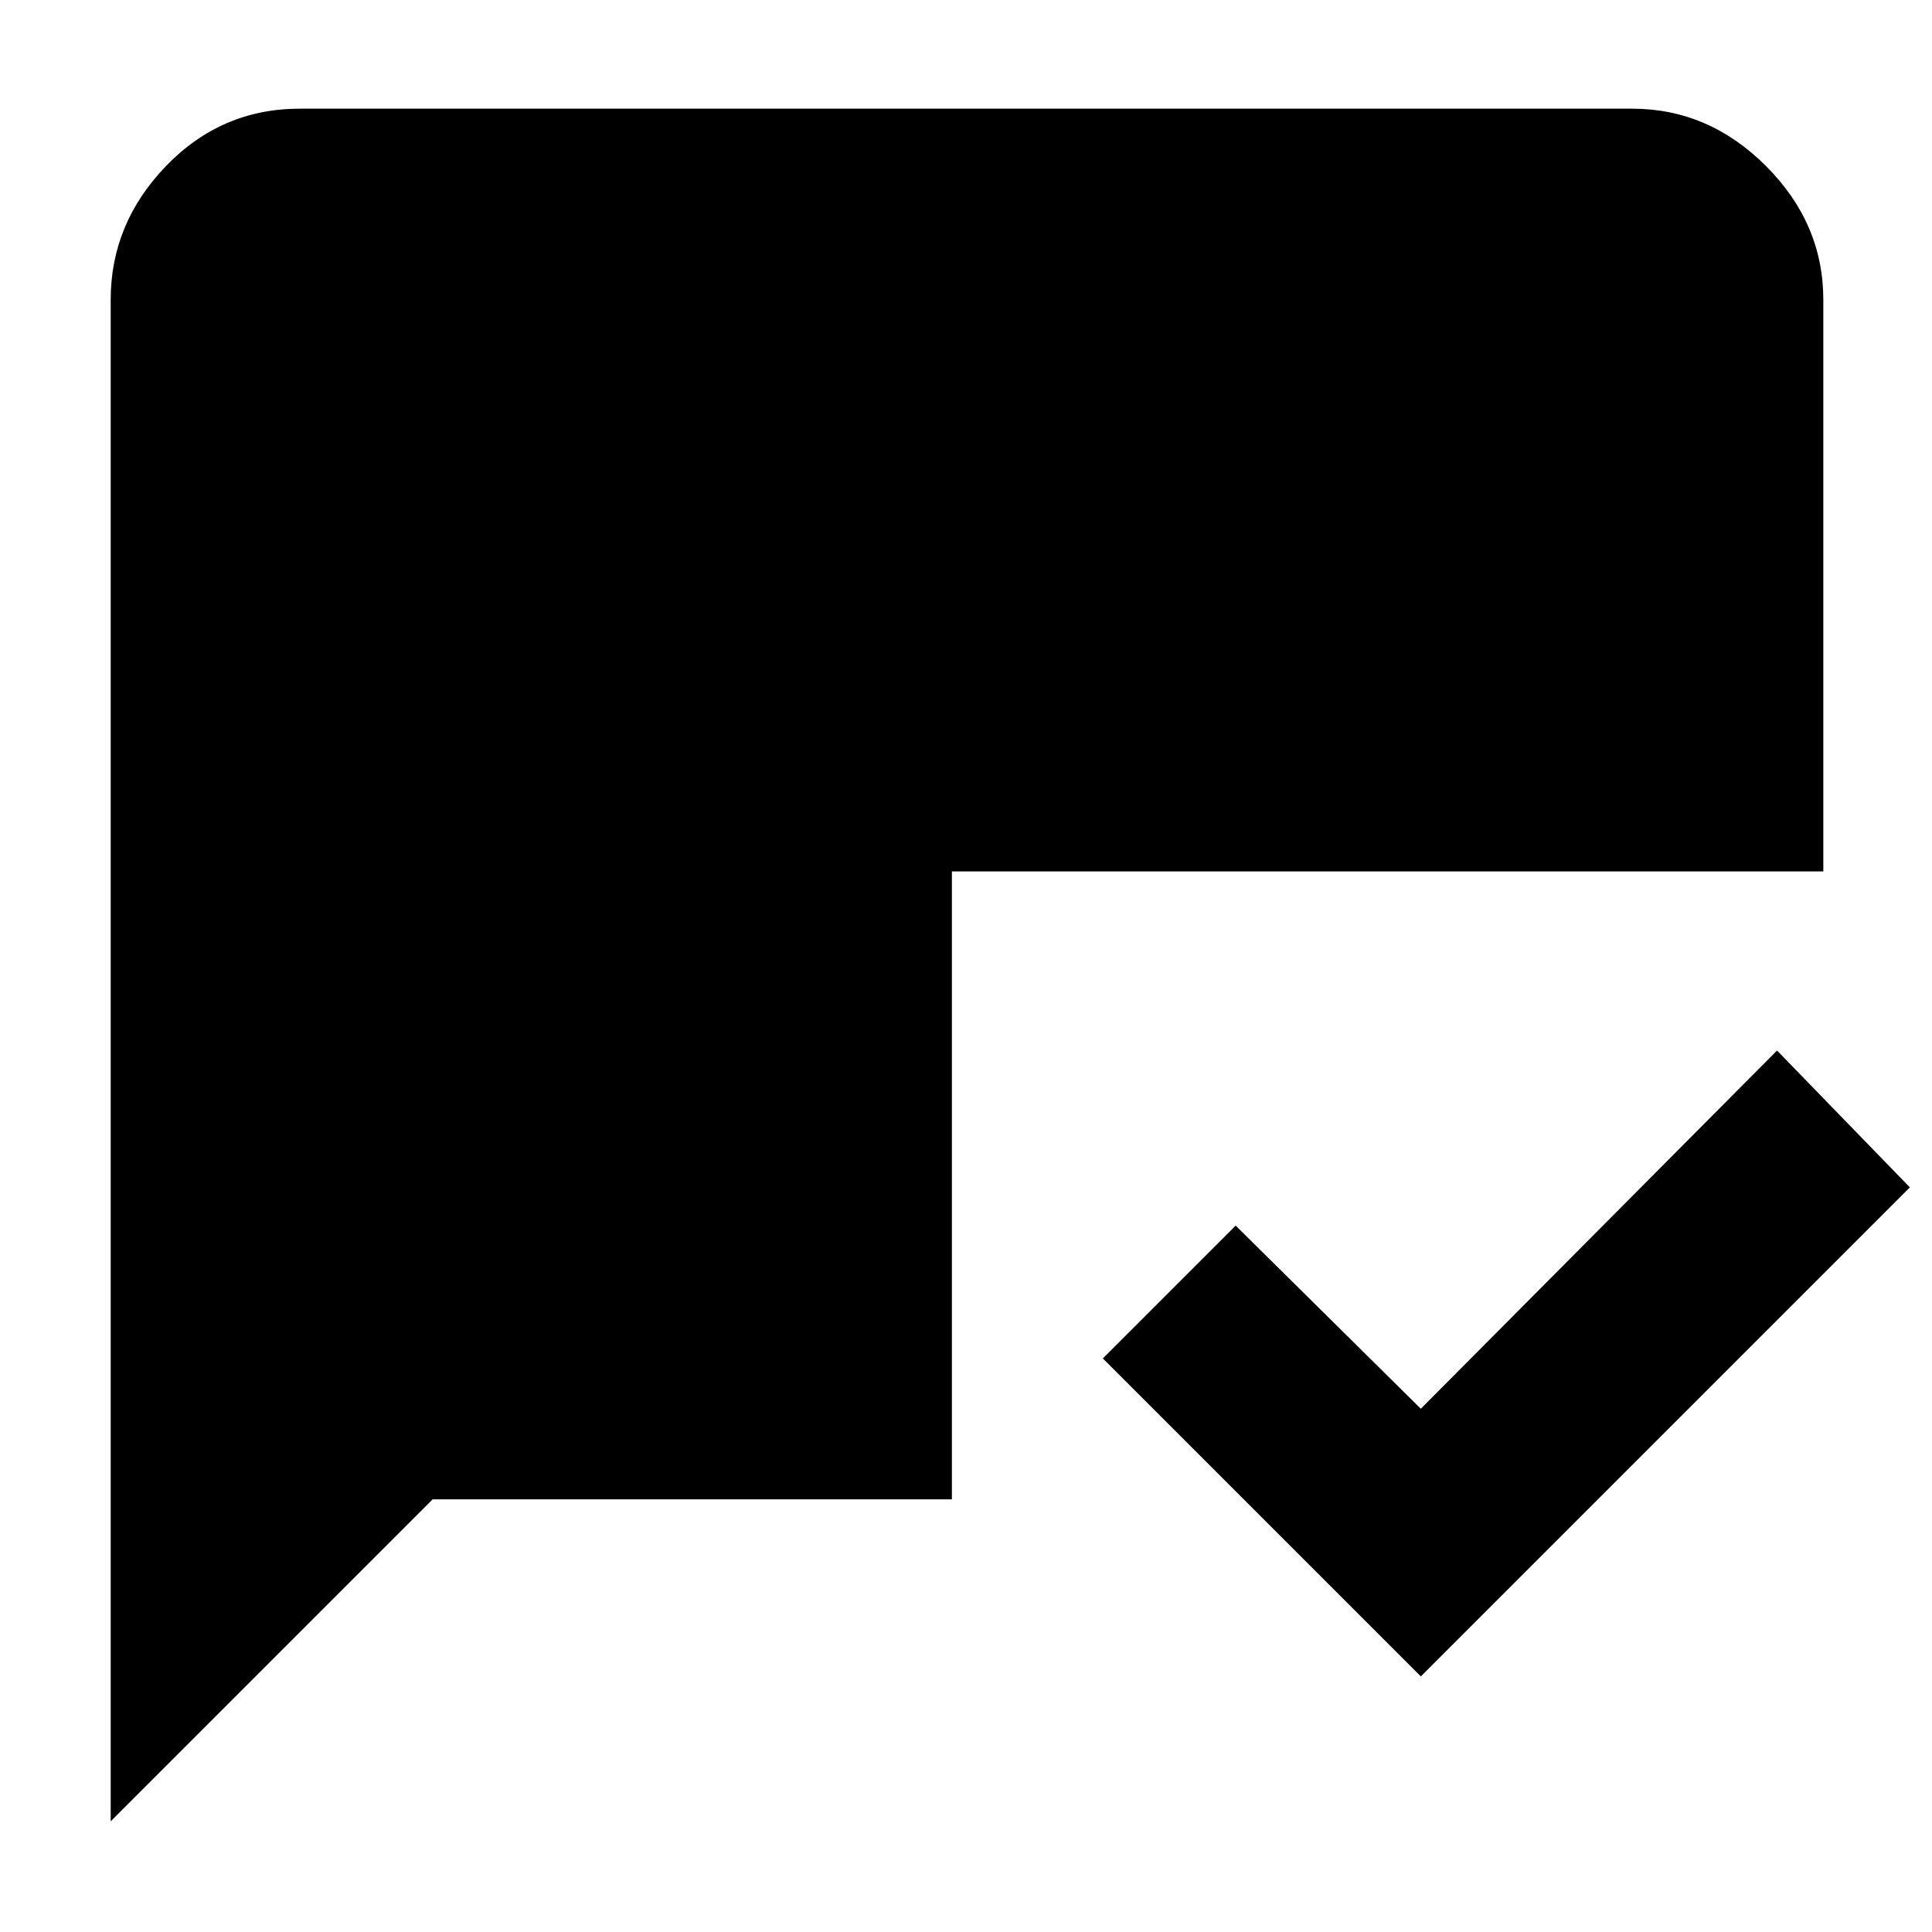 <svg xmlns="http://www.w3.org/2000/svg" width="48" height="48" viewBox="0 0 48 48"><path d="m35.3 41.65-7.9-7.9 3.3-3.3L35.3 35l8.85-8.9 3.3 3.4Zm-32.55 3.6V7.45q0-1.9 1.375-3.325Q5.5 2.7 7.45 2.7h33.1q1.9 0 3.325 1.425Q45.3 5.55 45.3 7.45v14.2H23.65v15.6h-12.9Z"/></svg>